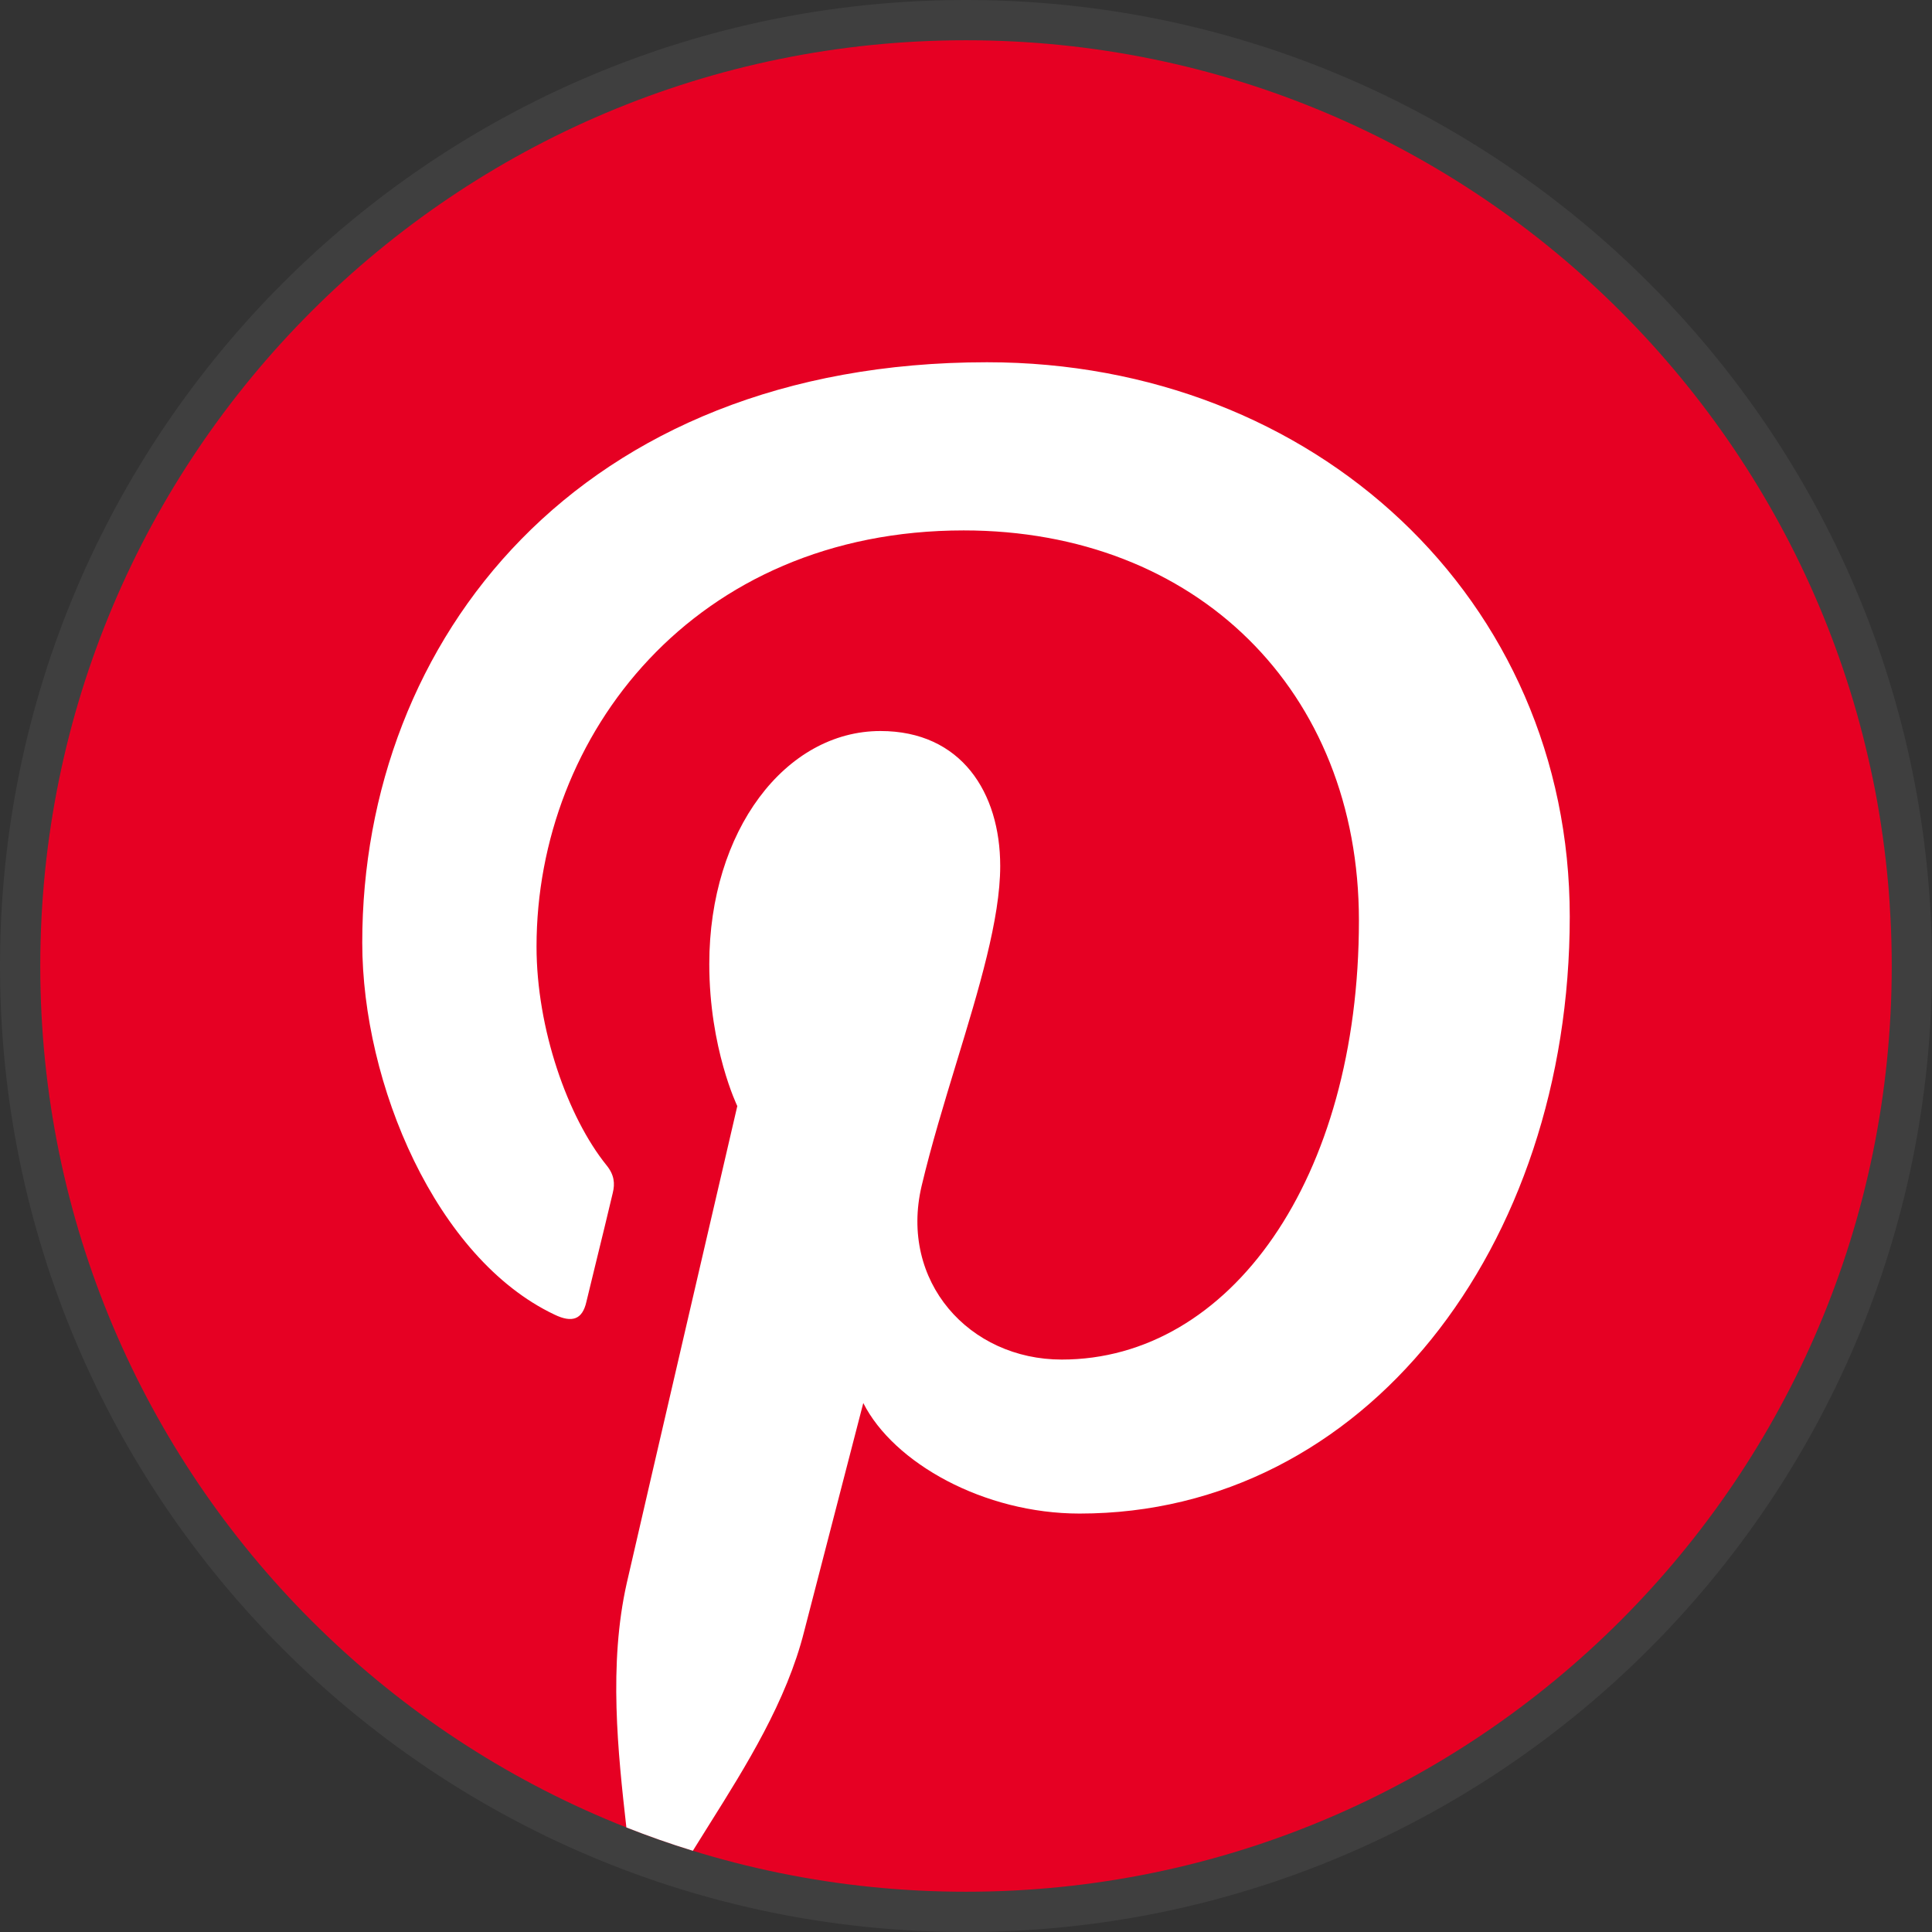 <svg xmlns="http://www.w3.org/2000/svg" width="24" height="24" fill="none" viewBox="0 0 24 24"><rect x="0" y="0" width="24" height="24" fill="#333333" stroke="none"/><path fill="#E60023" d="M12 23.5C18.351 23.5 23.5 18.351 23.5 12C23.5 5.649 18.351 0.5 12 0.5C5.649 0.5 0.5 5.649 0.5 12C0.5 18.351 5.649 23.5 12 23.5Z"/><path fill="#fff" fill-opacity=".06" fill-rule="evenodd" d="M24 12C24 18.627 18.627 24 12 24C5.373 24 0 18.627 0 12C0 5.373 5.373 0 12 0C18.627 0 24 5.373 24 12ZM23.5 12C23.5 18.351 18.351 23.5 12 23.5C5.649 23.5 0.5 18.351 0.5 12C0.5 5.649 5.649 0.5 12 0.5C18.351 0.5 23.5 5.649 23.5 12Z" clip-rule="evenodd"/><path fill="#fff" fill-rule="evenodd" d="M8.607 22.991C8.675 22.881 8.747 22.767 8.82 22.65C9.263 21.944 9.772 21.133 9.99 20.264C10.135 19.704 10.724 17.429 10.724 17.429C11.101 18.174 12.222 18.802 13.411 18.802C16.948 18.802 19.5 15.496 19.5 11.386C19.5 7.443 16.33 4.5 12.261 4.5C7.187 4.5 4.5 7.953 4.5 11.71C4.5 13.466 5.418 15.633 6.887 16.33C7.11 16.438 7.235 16.389 7.284 16.173C7.3 16.104 7.344 15.923 7.397 15.708C7.471 15.406 7.561 15.037 7.612 14.819C7.641 14.702 7.631 14.594 7.535 14.476C7.052 13.878 6.665 12.779 6.665 11.759C6.665 9.13 8.627 6.589 11.971 6.589C14.861 6.589 16.881 8.581 16.881 11.435C16.881 14.653 15.276 16.889 13.189 16.889C12.039 16.889 11.169 15.918 11.449 14.731C11.569 14.225 11.728 13.705 11.882 13.199C12.161 12.284 12.425 11.415 12.425 10.758C12.425 9.846 11.942 9.081 10.937 9.081C9.758 9.081 8.811 10.317 8.811 11.975C8.811 13.024 9.159 13.74 9.159 13.74C9.159 13.74 7.999 18.733 7.786 19.665C7.558 20.677 7.676 21.77 7.781 22.701C8.051 22.808 8.327 22.905 8.607 22.991Z" clip-rule="evenodd"/></svg>